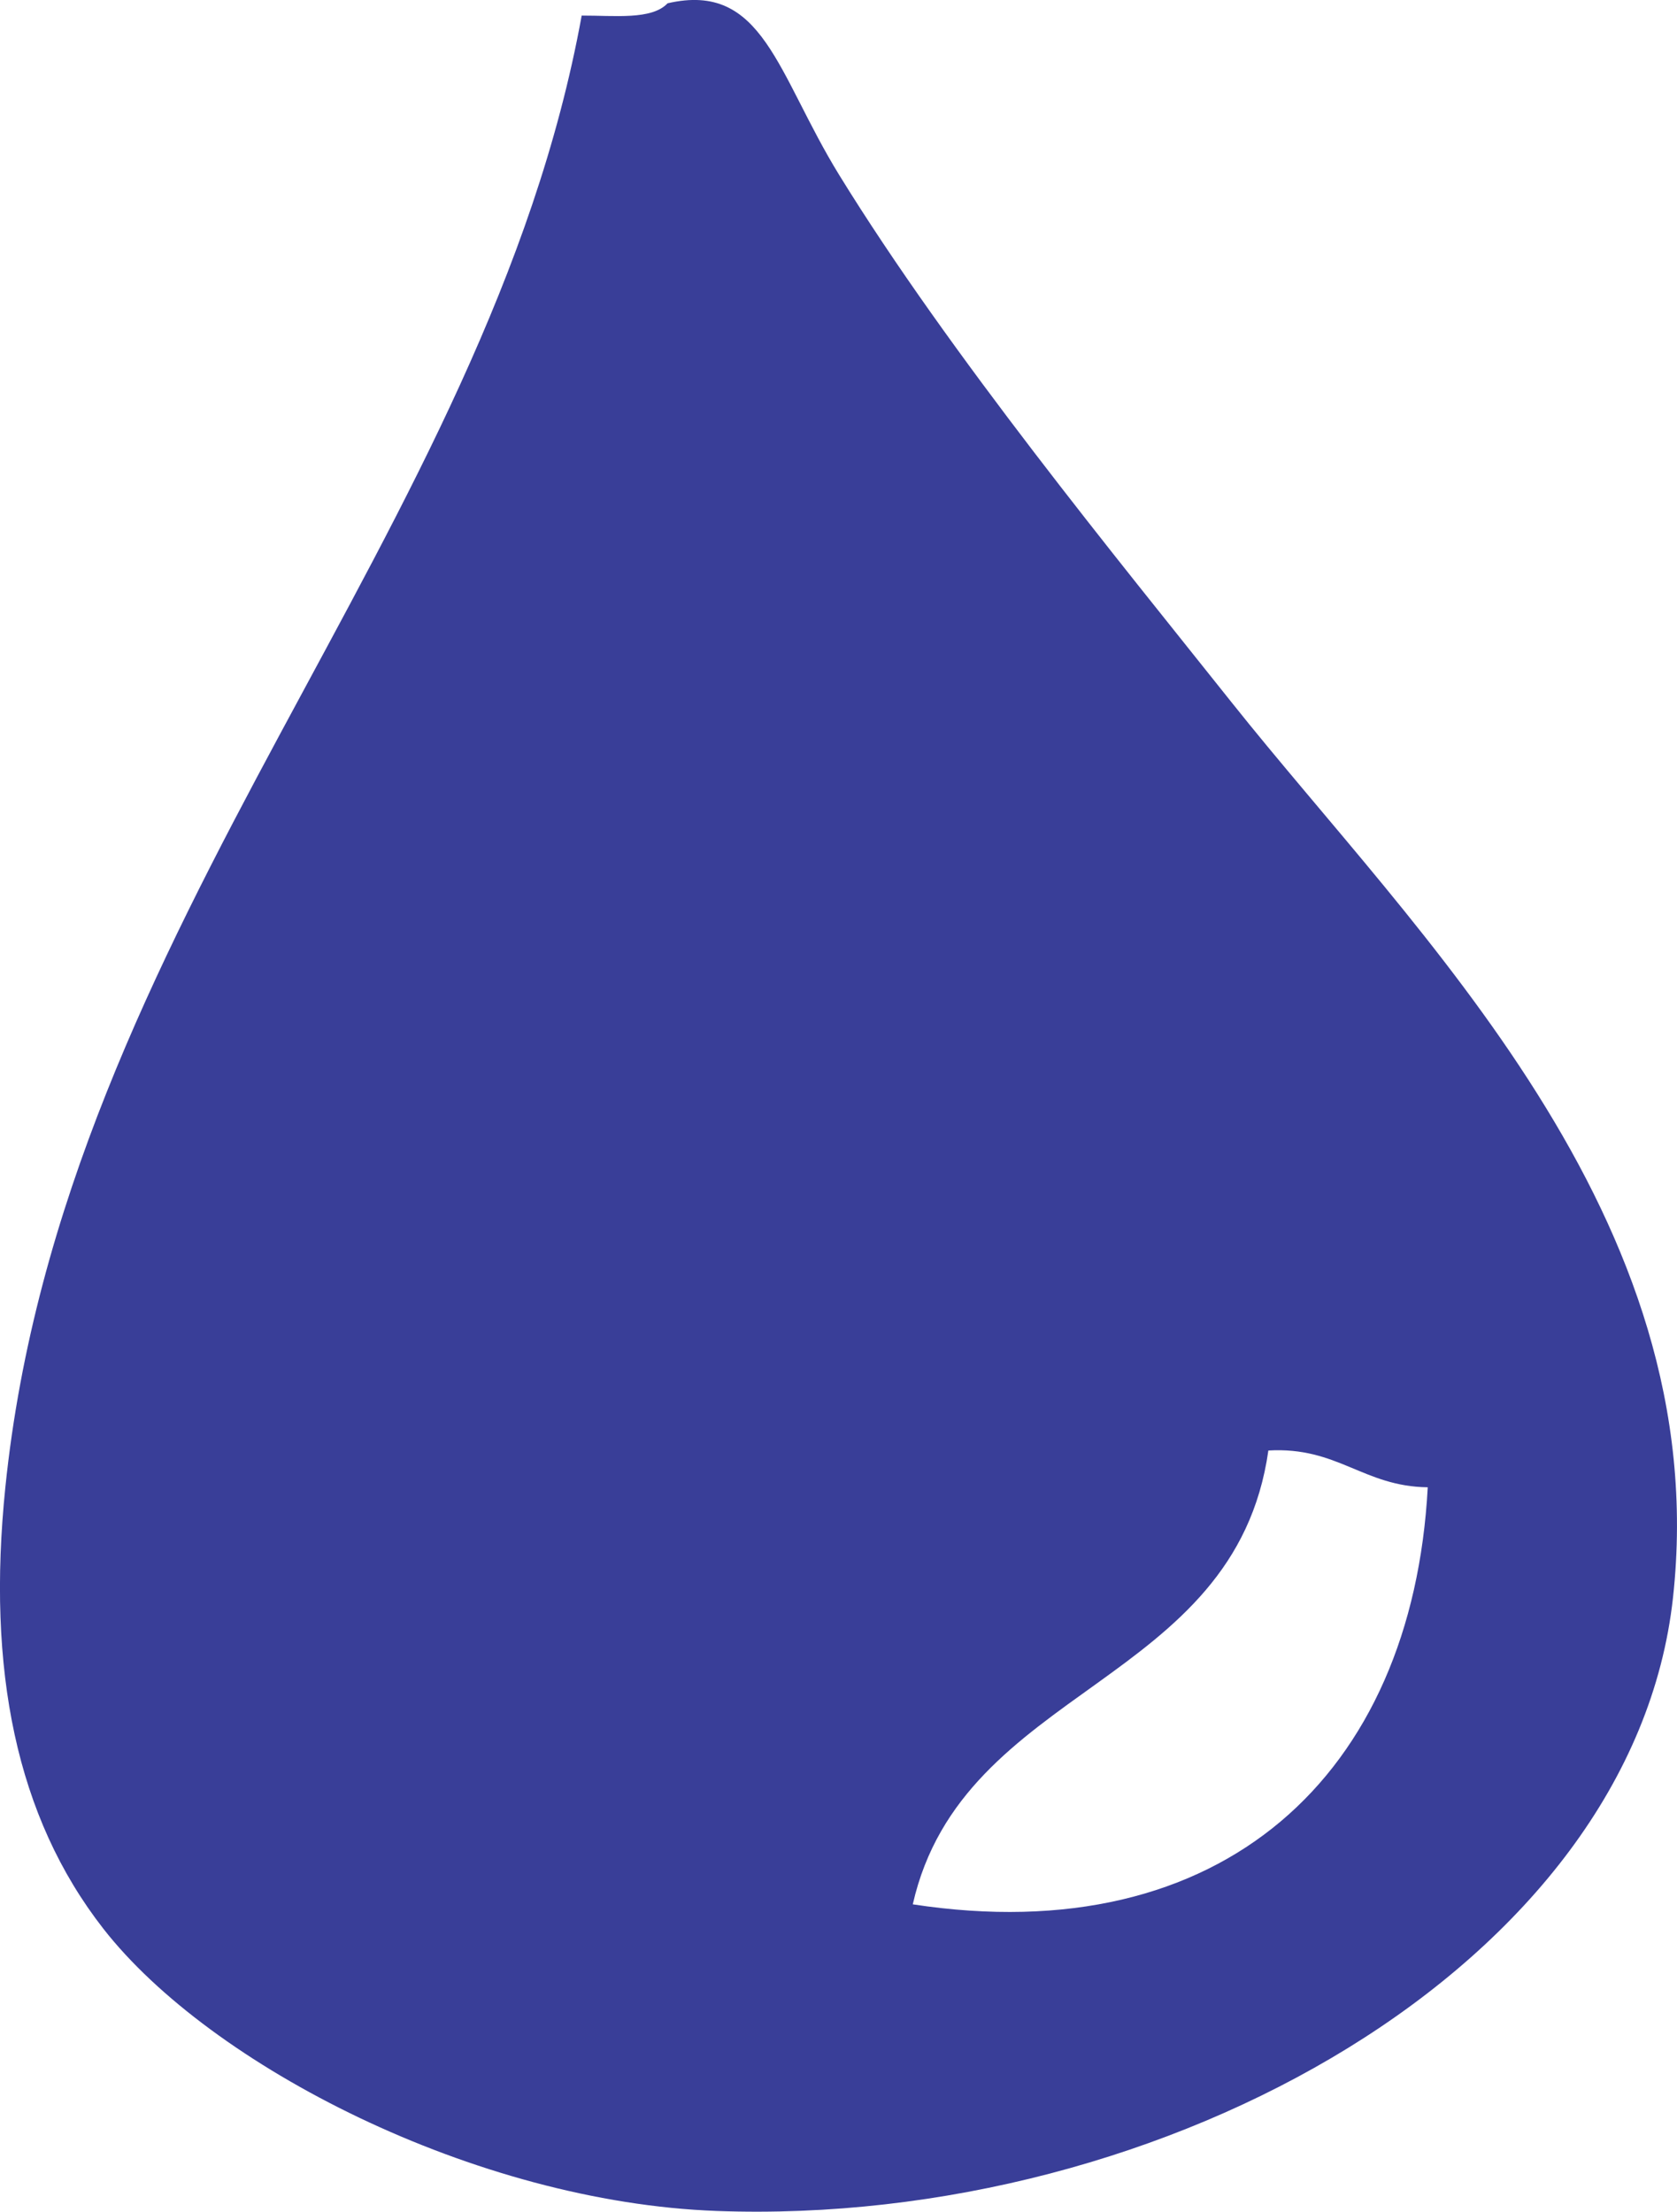 <?xml version="1.0" encoding="utf-8"?>
<!-- Generator: Adobe Illustrator 15.1.0, SVG Export Plug-In . SVG Version: 6.00 Build 0)  -->
<!DOCTYPE svg PUBLIC "-//W3C//DTD SVG 1.1//EN" "http://www.w3.org/Graphics/SVG/1.1/DTD/svg11.dtd">
<svg version="1.1" id="Layer_1" xmlns="http://www.w3.org/2000/svg" xmlns:xlink="http://www.w3.org/1999/xlink" x="0px" y="0px"
	 width="53.947px" height="71.136px" viewBox="0 0 53.947 71.136" enable-background="new 0 0 53.947 71.136" xml:space="preserve">
<path fill="#393E98" d="M18.712,0.501c1.047-0.004,2.254,0.148,2.763-0.395c3.083-0.714,3.514,2.26,5.521,5.522
	c3.561,5.783,8.962,12.363,12.622,16.961c5.949,7.475,15.549,16.509,14.2,28.797c-1.29,11.789-16.323,20.254-30.768,19.726
	c-7.771-0.288-16.286-4.677-19.723-9.075c-2.813-3.604-3.756-8.341-3.155-14.201C2.029,29.724,15.691,17.137,18.712,0.501
	 M40.802,46.653c-1.08,7.601-9.834,7.522-11.439,14.597c9.966,1.521,16.069-4.158,16.566-13.414
	C43.852,47.811,43.034,46.524,40.802,46.653"/>
</svg>
